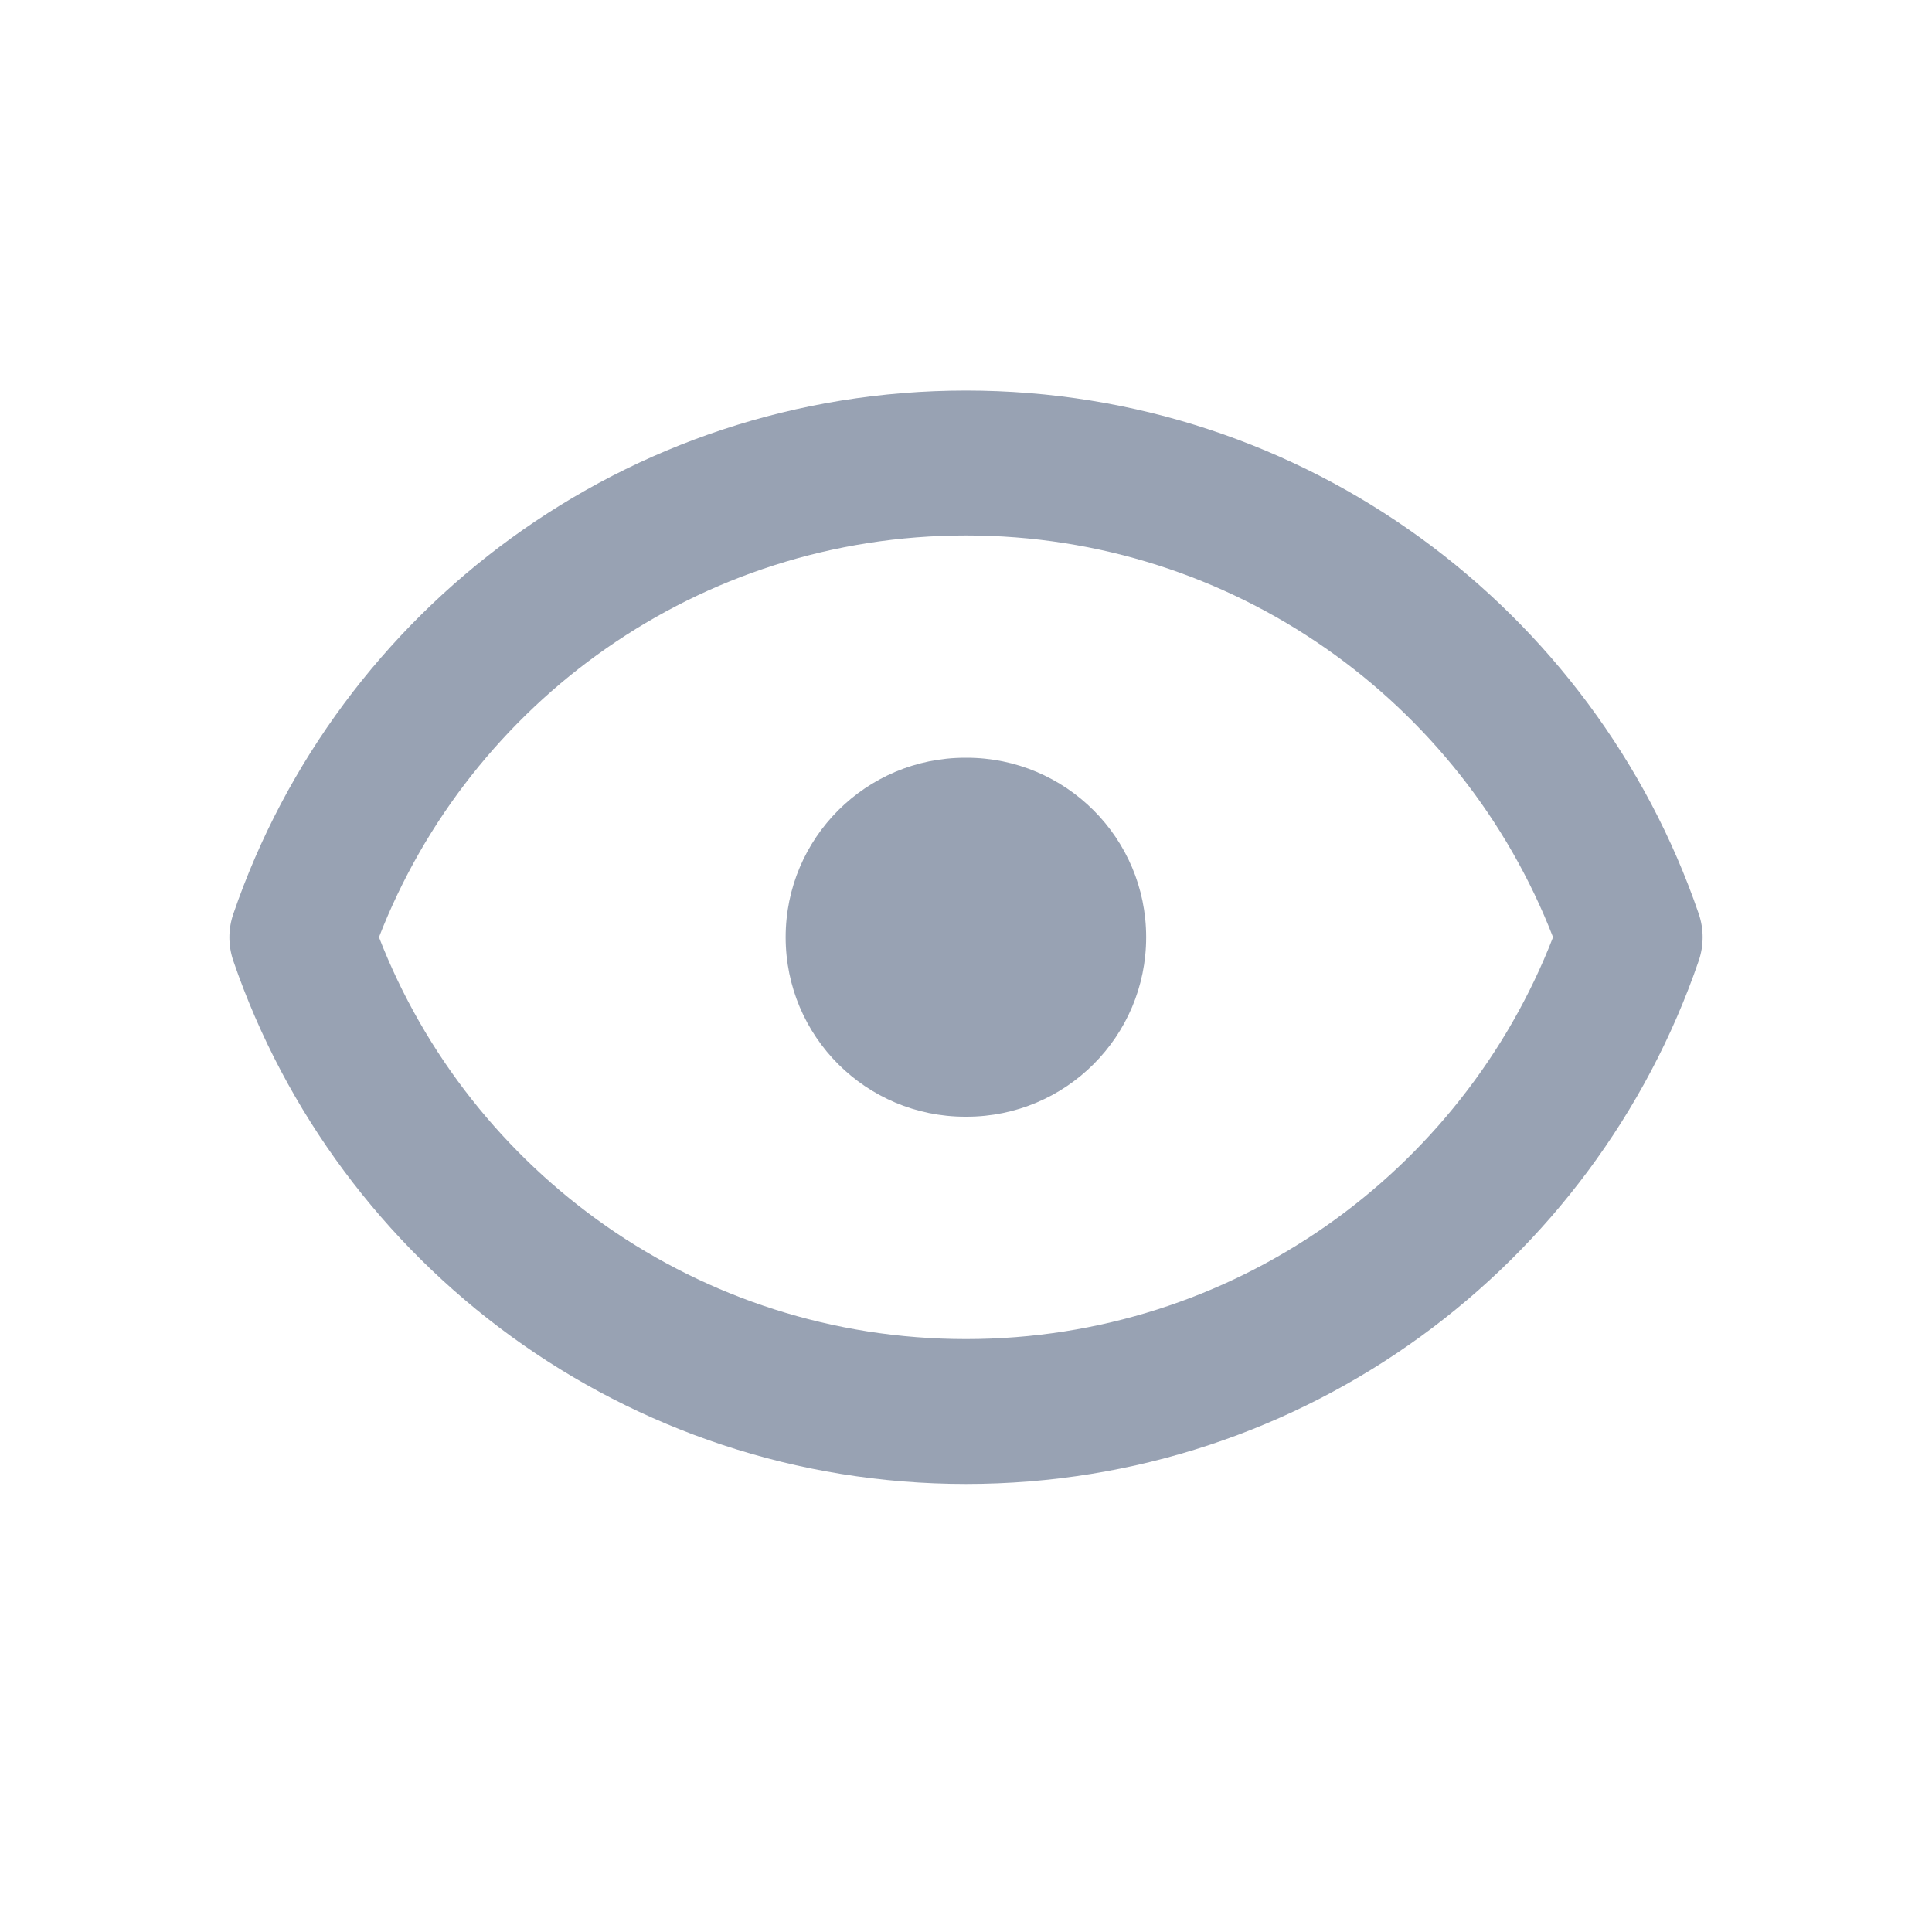 <svg
  className="fill-current"
  width="20"
  height="20"
  viewBox="0 0 20 20"
  fill="none"
  xmlns="http://www.w3.org/2000/svg"
>
  <path
    fill-rule="evenodd"
    clip-rule="evenodd"
    d="M10 13.862C7.234 13.862 4.868 12.137 3.923 9.702C4.868 7.268 7.234 5.543 10 5.543C12.767 5.543 15.132 7.268 16.077 9.702C15.132 12.137 12.767 13.862 10 13.862ZM10 4.043C6.482 4.043 3.495 6.309 2.416 9.459C2.361 9.617 2.361 9.788 2.415 9.946C3.495 13.096 6.482 15.362 10 15.362C13.518 15.362 16.506 13.096 17.585 9.946C17.639 9.788 17.639 9.617 17.585 9.459C16.506 6.309 13.518 4.043 10 4.043ZM9.992 7.844C8.965 7.844 8.133 8.676 8.133 9.702C8.133 10.729 8.965 11.56 9.992 11.56H10.006C11.033 11.56 11.865 10.729 11.865 9.702C11.865 8.676 11.033 7.844 10.006 7.844H9.992Z"
    fill="#98A2B3"
  />
</svg>
